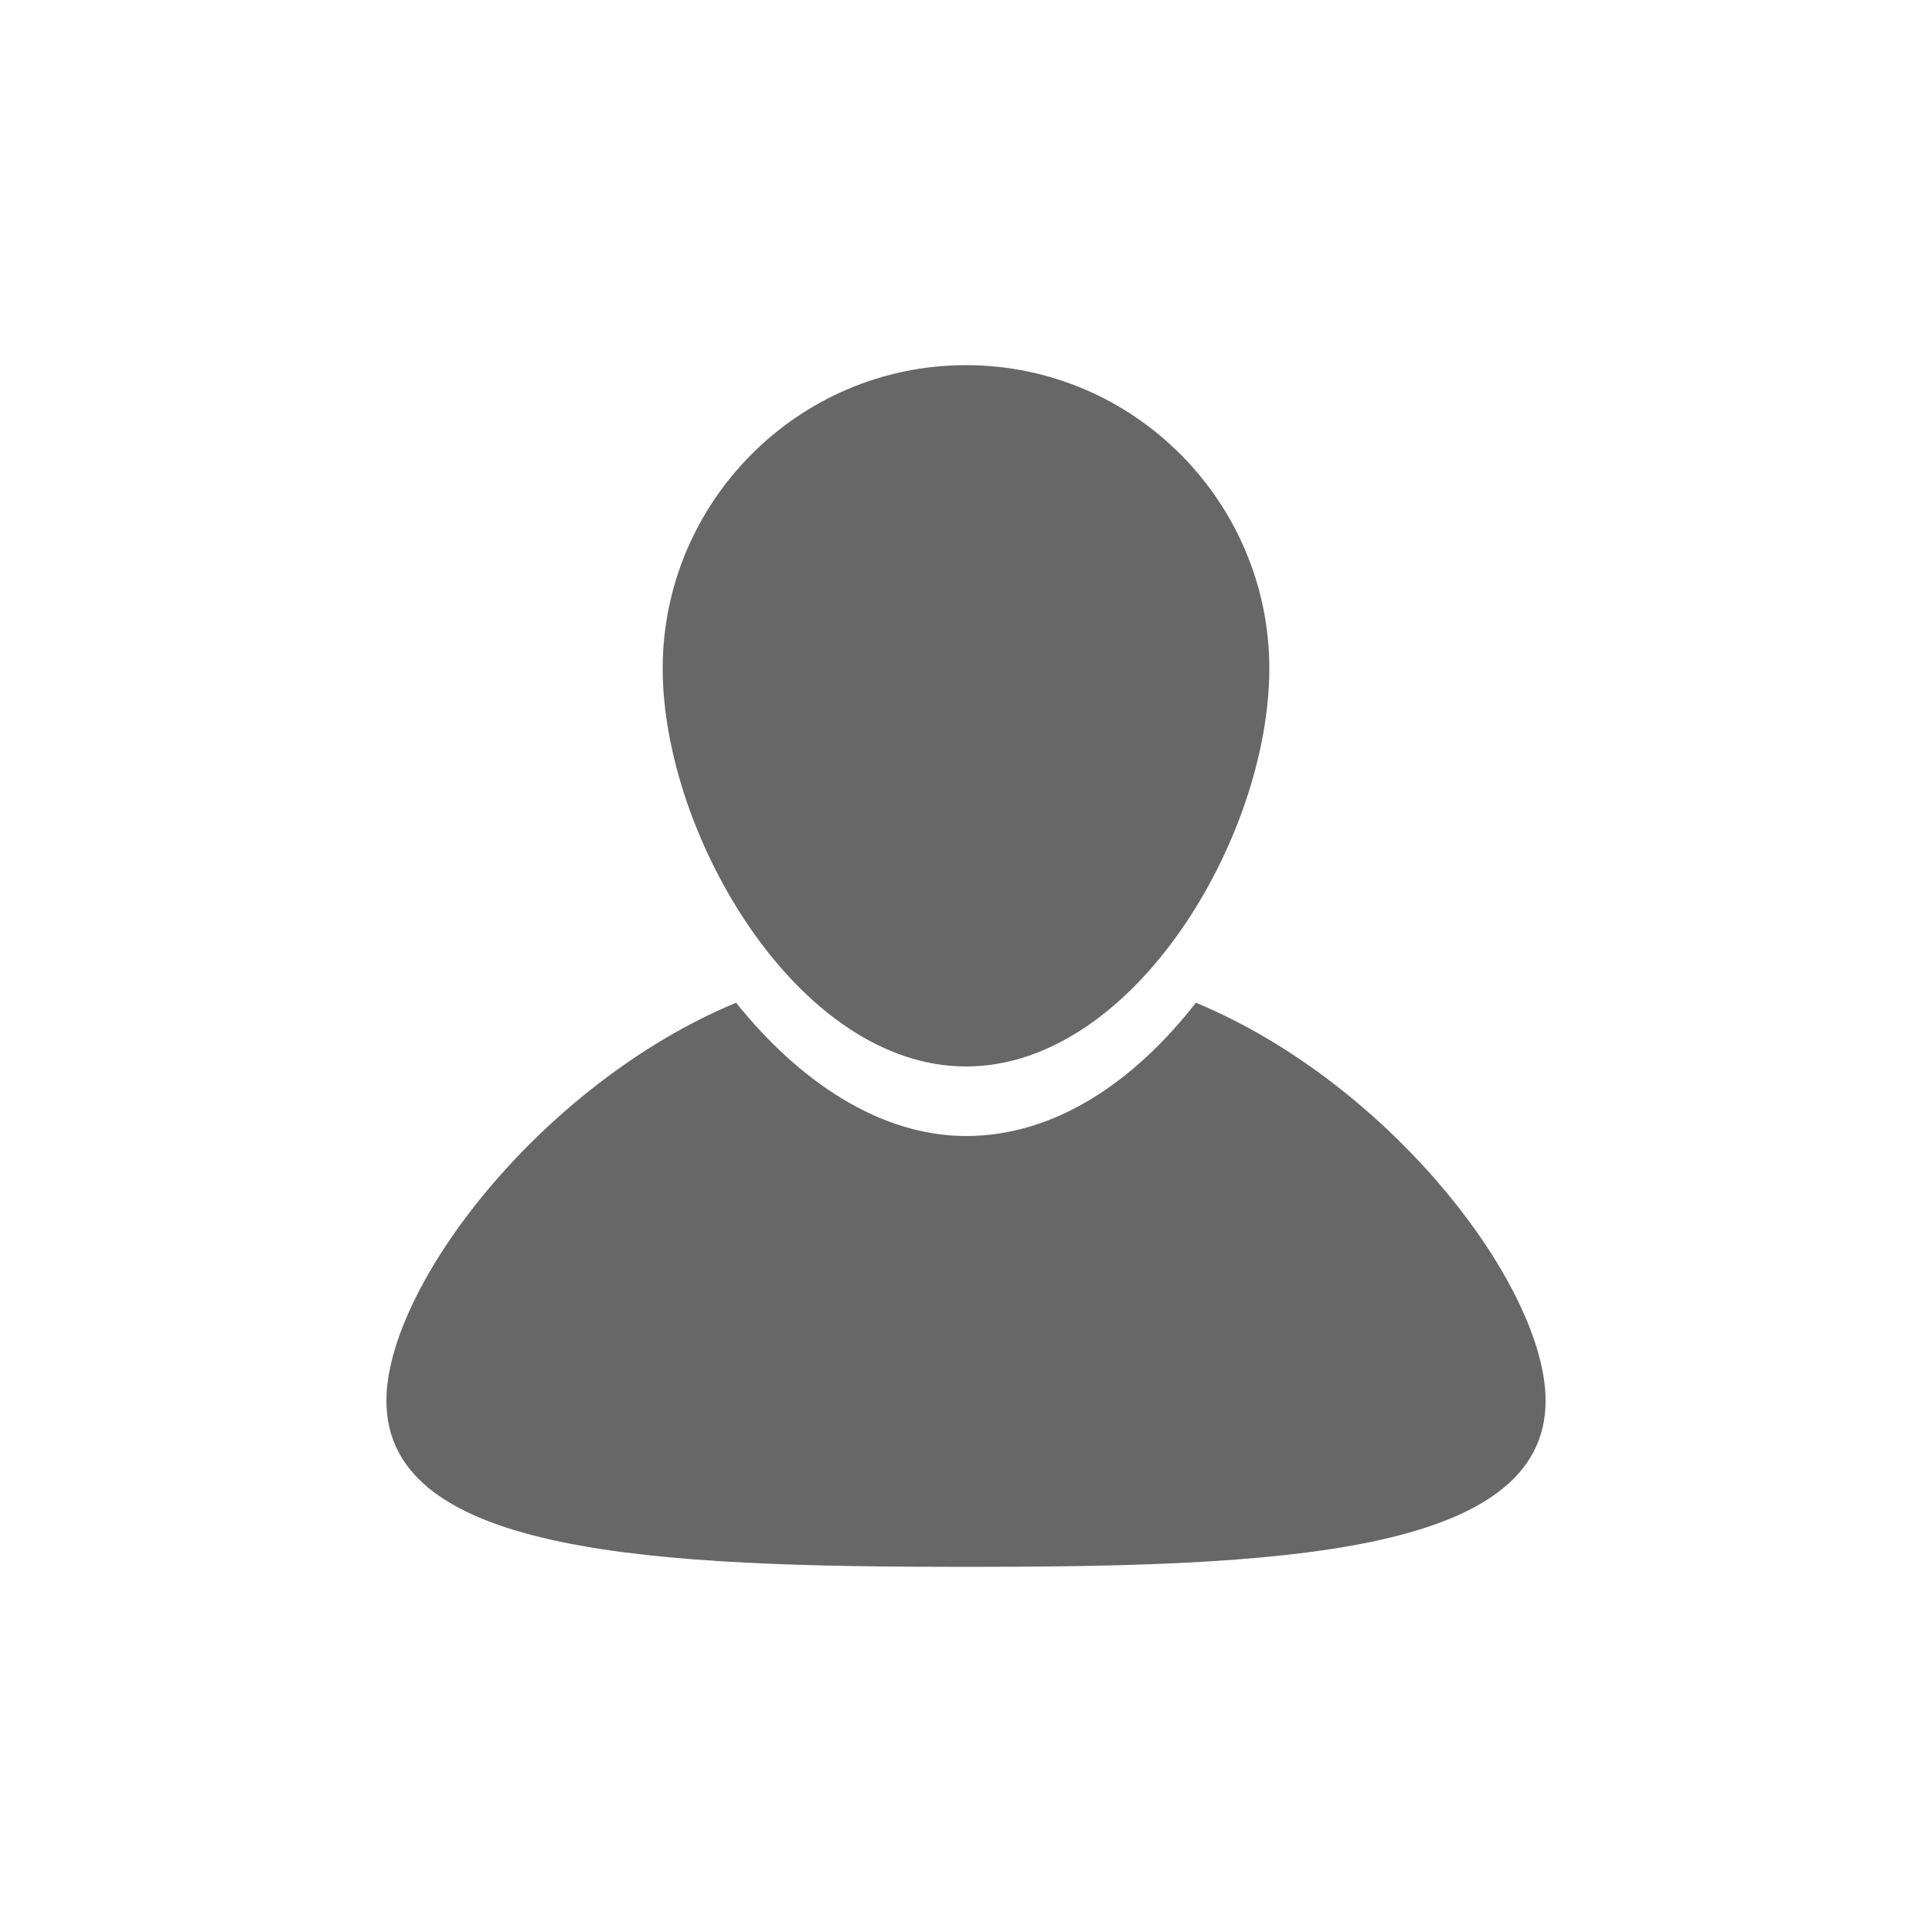 <?xml version="1.0" encoding="utf-8"?>
<!-- Generator: Adobe Illustrator 19.1.0, SVG Export Plug-In . SVG Version: 6.00 Build 0)  -->
<svg version="1.1" id="design" xmlns="http://www.w3.org/2000/svg" xmlns:xlink="http://www.w3.org/1999/xlink" x="0px" y="0px"
	 width="100px" height="100px" viewBox="0 0 100 100" style="enable-background:new 0 0 100 100;" xml:space="preserve">
<style type="text/css">
	.st0{fill:#676767;}
</style>
<path class="st0" d="M65.7,34.6c0,8.7-7,20.6-15.7,20.6s-15.7-12-15.7-20.6s7-15.7,15.7-15.7S65.7,26,65.7,34.6z M61.9,51.9
	c-3.2,4.1-7.3,6.9-11.9,6.9c-4.5,0-8.7-2.9-11.9-6.9C28,56.1,20,66.6,20,72.5c0,8,14,8.6,30,8.6s30-0.6,30-8.6
	C80,66.6,72,56.1,61.9,51.9z"/>
</svg>
